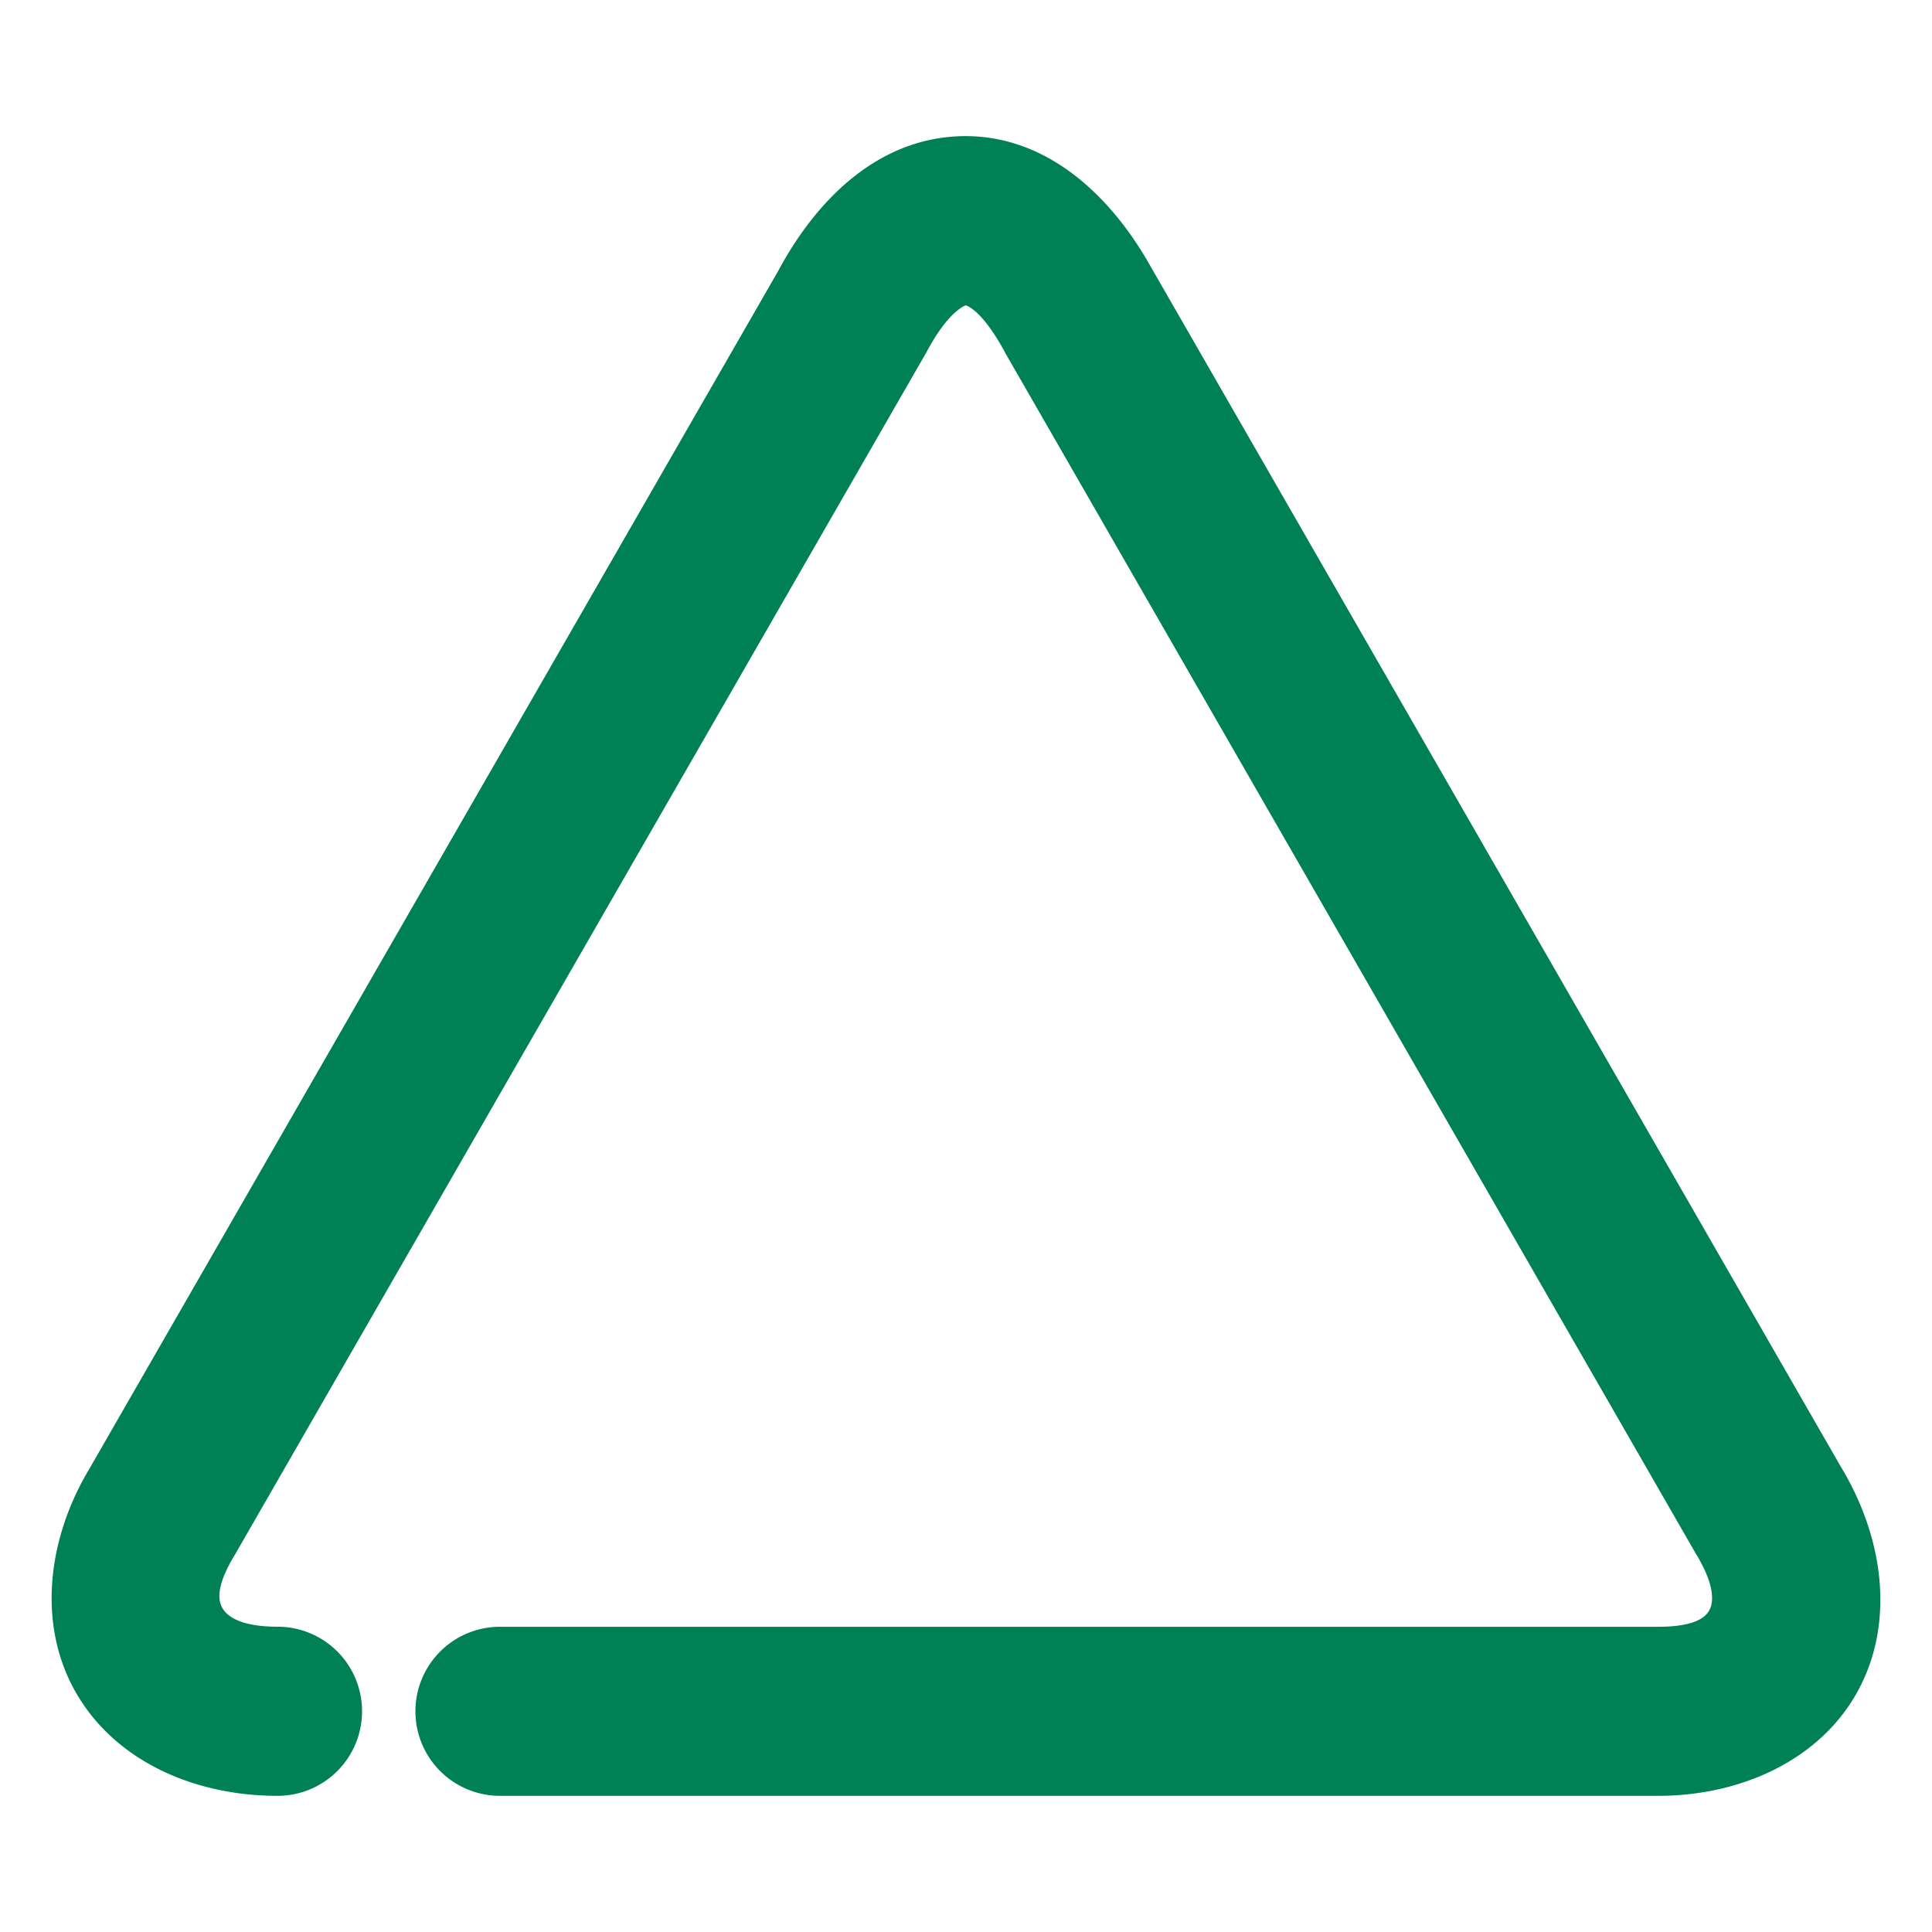 <svg xmlns="http://www.w3.org/2000/svg" width="48" height="48">
	<path d="m 23.899,3.383 c -2.059,0.045 -3.608,1.54 -4.594,3.402 L 19.34,6.721 2.235,36.467 c -1.08,1.786 -1.311,3.941 -0.33,5.617 0.98,1.676 2.928,2.533 4.988,2.533 a 2.1,2.1 0 0 0 2.102,-2.1 2.1,2.1 0 0 0 -2.102,-2.102 c -0.995,0 -1.276,-0.307 -1.361,-0.453 -0.086,-0.146 -0.218,-0.473 0.297,-1.324 a 2.1,2.1 0 0 0 0.023,-0.039 L 22.981,8.815 a 2.1,2.1 0 0 0 0.037,-0.064 c 0.586,-1.107 1.021,-1.169 0.973,-1.168 -0.049,0.001 0.339,-0.004 0.971,1.158 a 2.1,2.1 0 0 0 0.023,0.045 l 17.131,29.785 a 2.1,2.1 0 0 0 0.023,0.039 c 0.526,0.869 0.404,1.258 0.33,1.393 -0.073,0.134 -0.283,0.414 -1.271,0.414 H 12.421 a 2.1,2.1 0 0 0 -2.1,2.1 2.1,2.1 0 0 0 2.1,2.1 h 28.777 c 2.067,0 4.027,-0.897 4.957,-2.6 0.93,-1.703 0.648,-3.812 -0.422,-5.58 L 28.628,6.692 l 0.023,0.045 C 27.606,4.812 25.958,3.338 23.899,3.383 Z" fill="#008055"/>
</svg>
